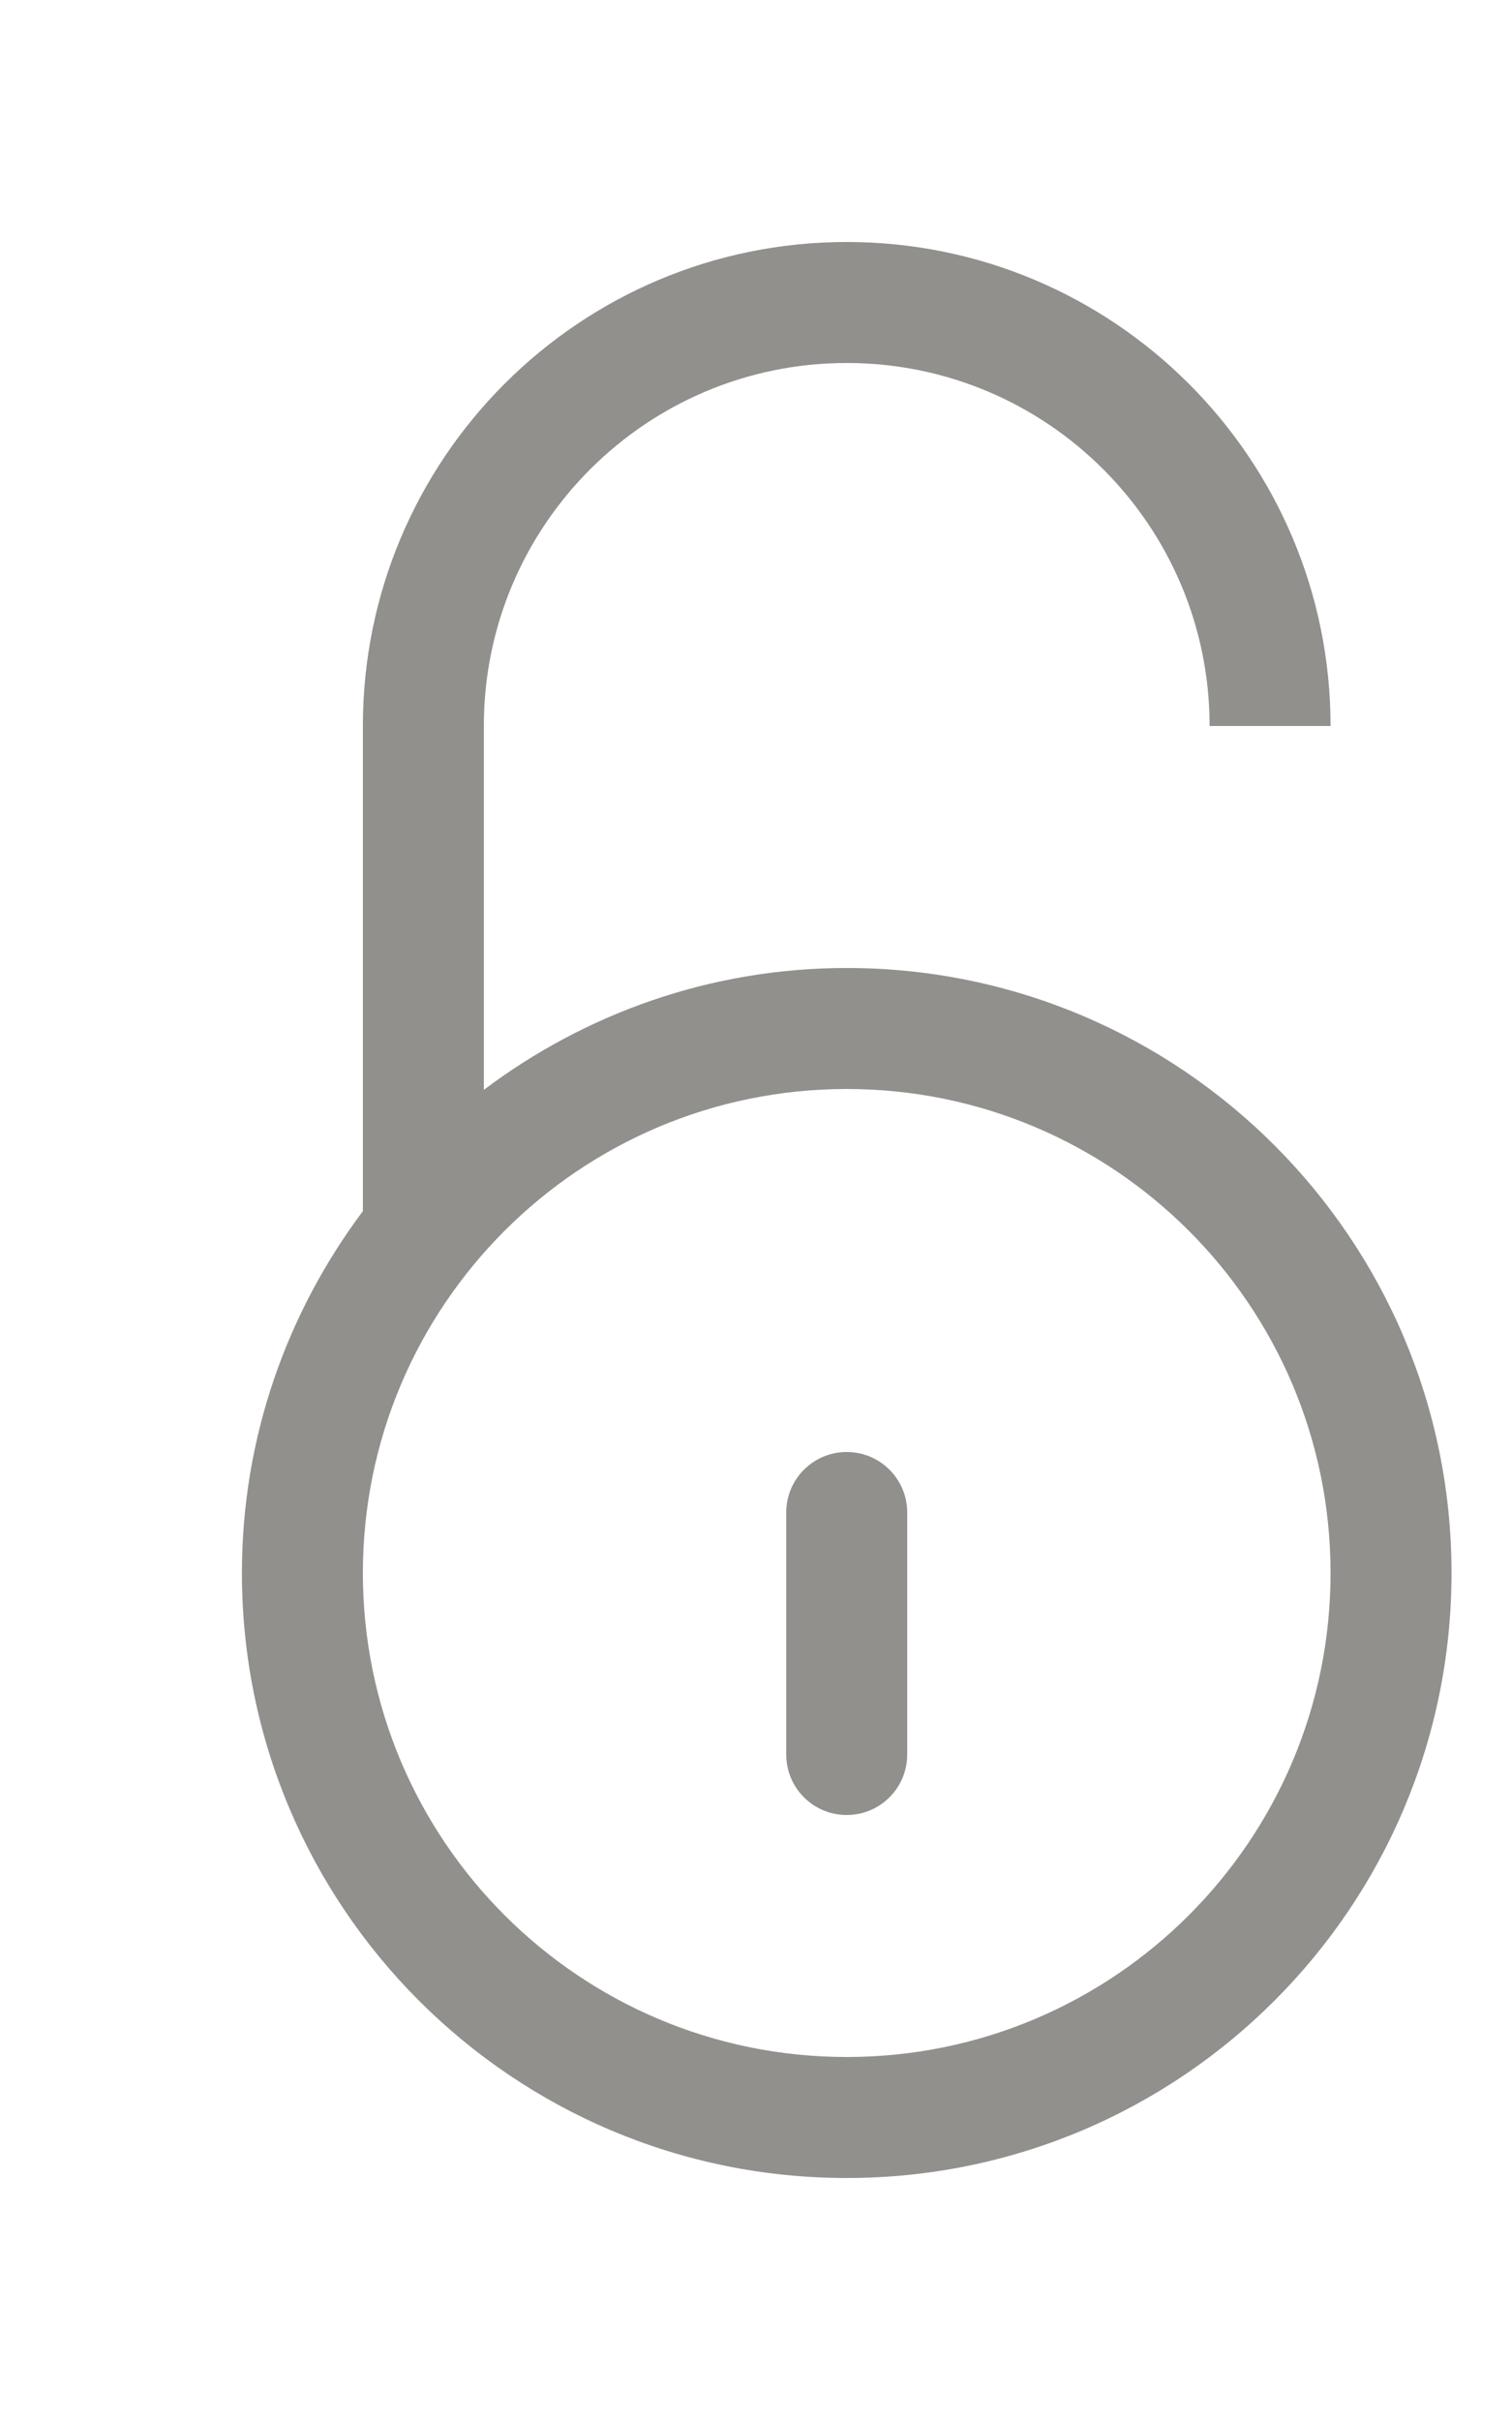<!-- Generated by IcoMoon.io -->
<svg version="1.1" xmlns="http://www.w3.org/2000/svg" width="25" height="40" viewBox="0 0 25 40">
<title>bm-unlocked1</title>
<path fill="#91908d" d="M14 34c-4.418 0-8-3.582-8-8s3.582-8 8-8c4.418 0 8 3.582 8 8s-3.582 8-8 8v0zM14 16c-2.254 0-4.327 0.755-6 2.014v-6.014c0-3.313 2.687-6 6-6s6 2.687 6 6h2c0-4.418-3.582-8-8-8s-8 3.582-8 8v8.019c-1.25 1.669-2 3.735-2 5.981 0 5.523 4.478 10 10 10s10-4.477 10-10c0-5.522-4.478-10-10-10v0zM14 24c-0.553 0-1 0.448-1 1v4c0 0.553 0.447 1 1 1s1-0.447 1-1v-4c0-0.552-0.447-1-1-1v0z"></path>
</svg>
